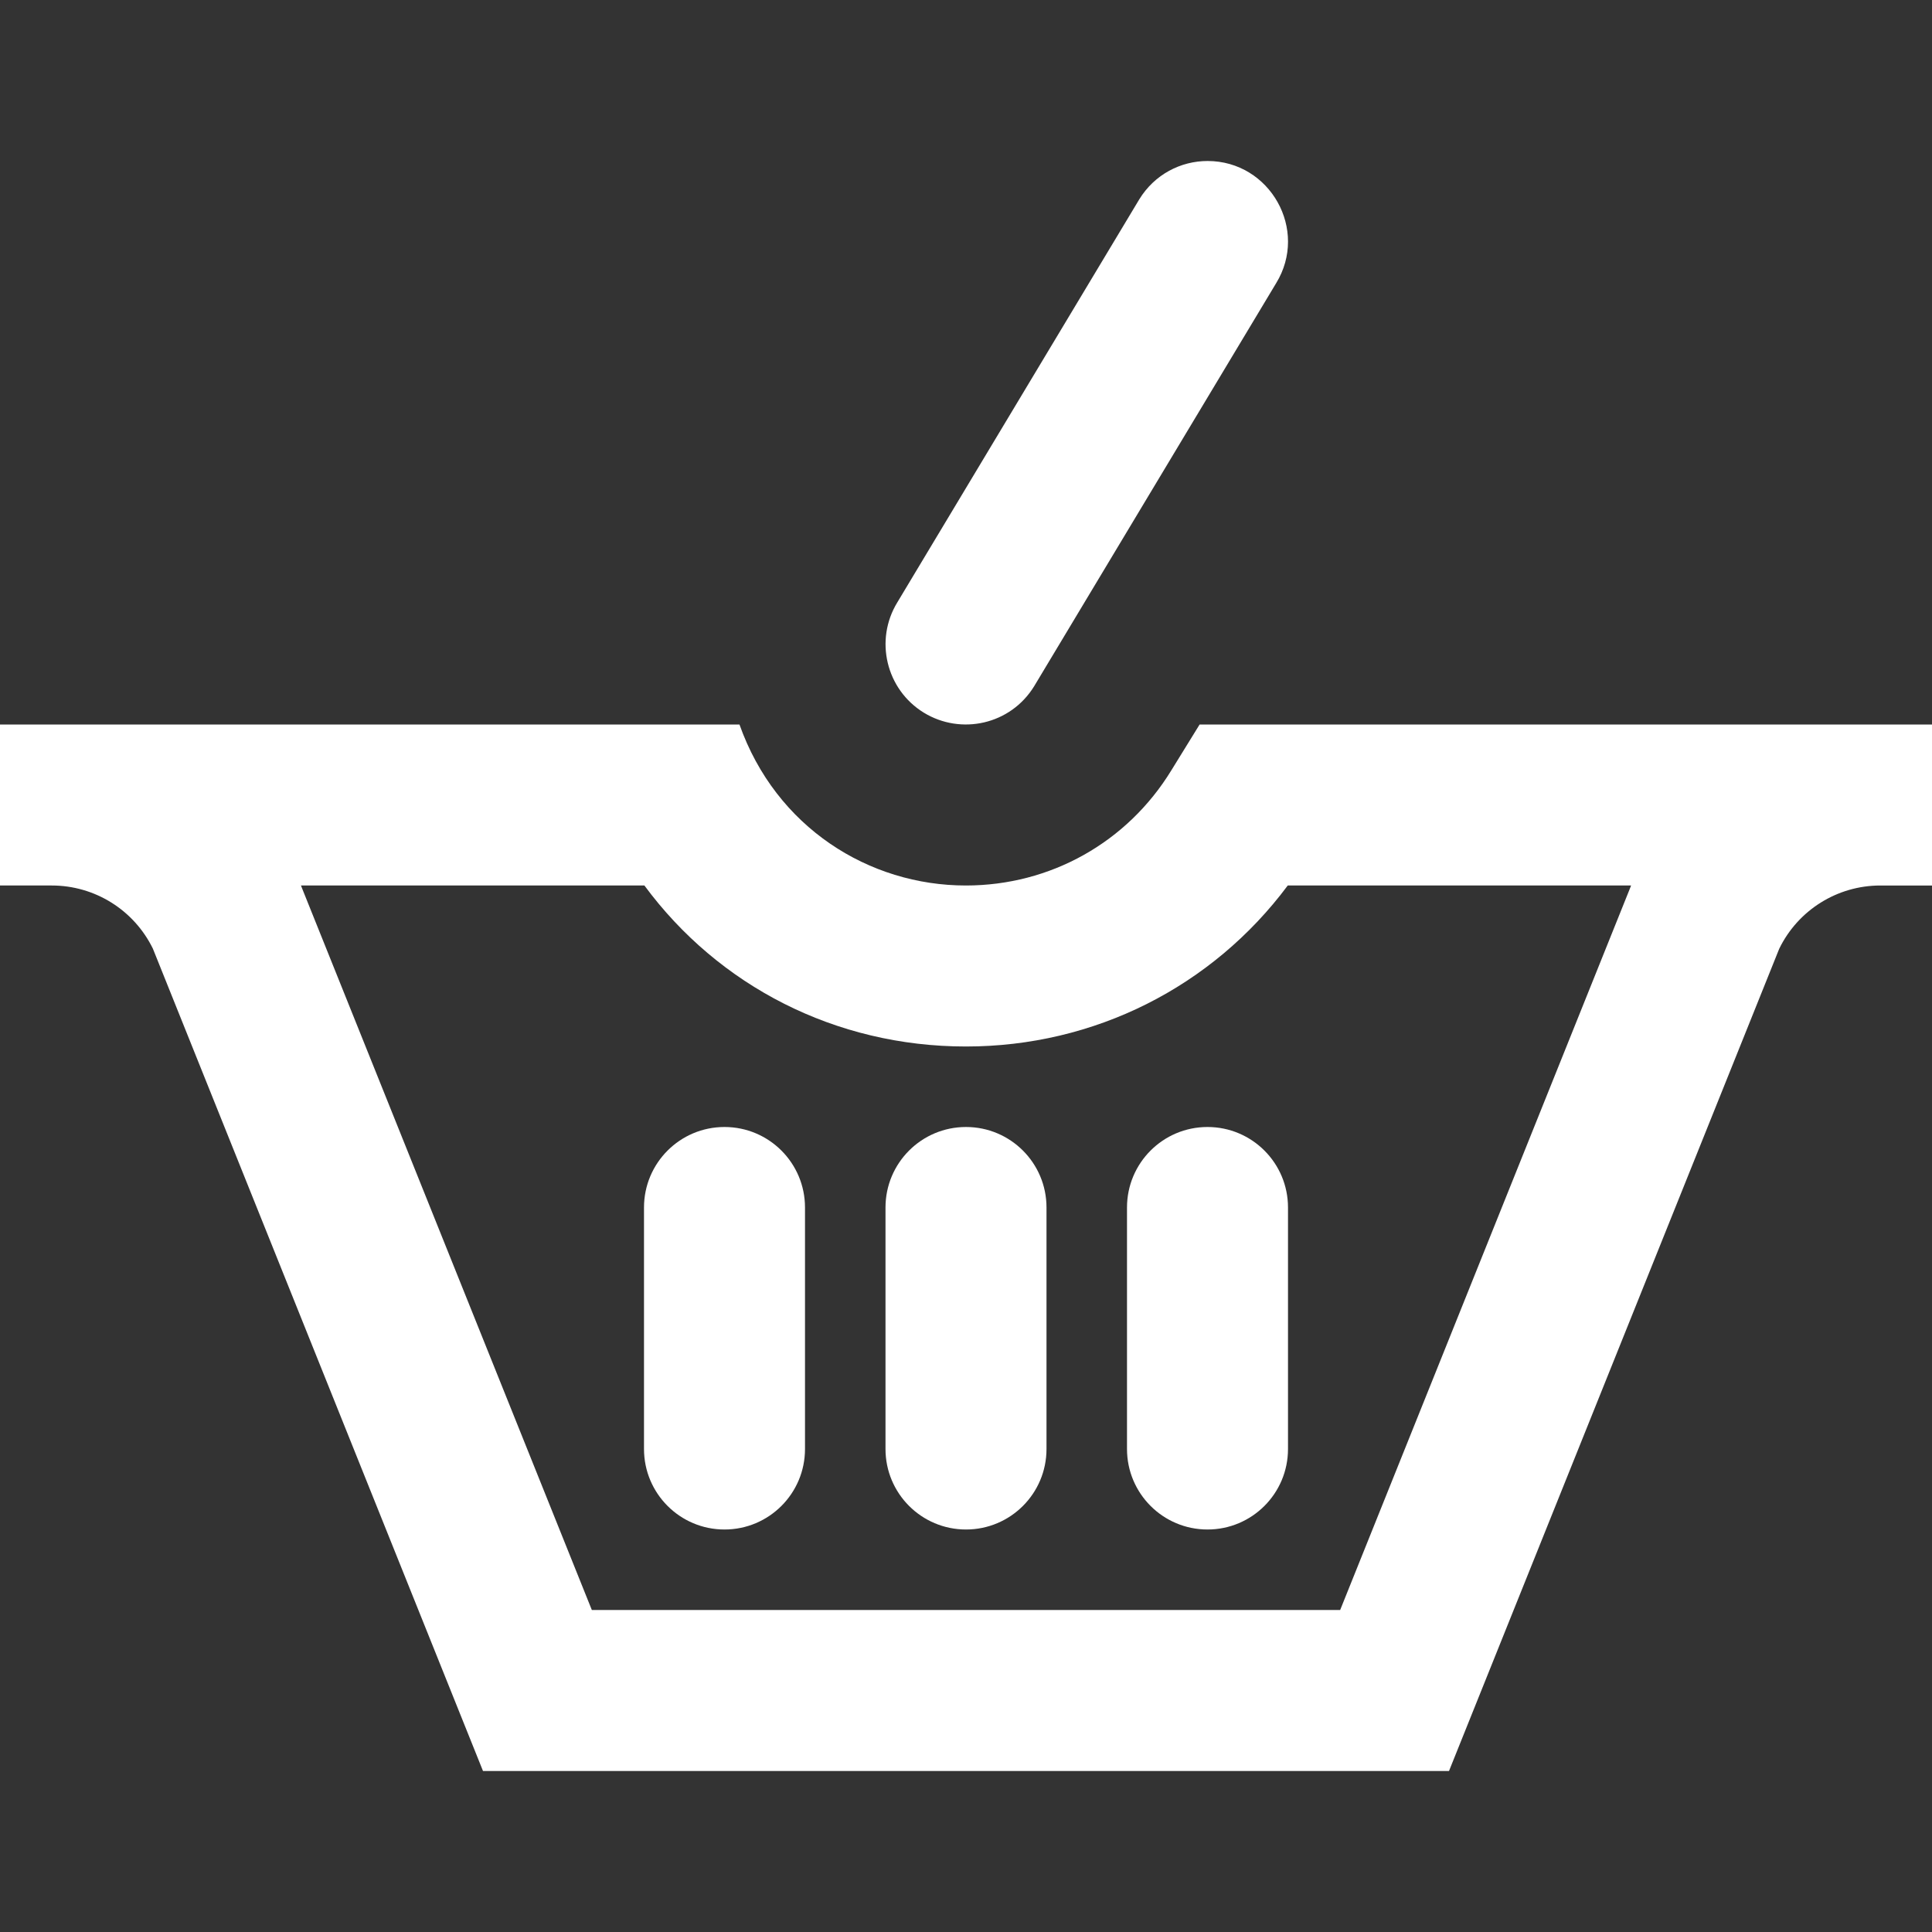 <svg xmlns="http://www.w3.org/2000/svg" width="24" height="24" fill="white" viewBox="0 0 24 24"><rect x="0" y="0" width="24" height="24" fill="#333333" stroke="none"/><path d="M11.476 8.853c-.469-.288-.616-.903-.328-1.372l3.004-5.004c.191-.312.517-.477.849-.477.776 0 1.259.855.851 1.519l-3.005 5.005c-.294.479-.91.611-1.371.329zm8.786 2.147l-.016.041-3.598 8.959h-9.296l-3.598-8.961-.015-.039h4.266c.92 1.247 2.372 2 3.994 2 1.596 0 3.06-.741 3.998-2h4.265zm3.738-2h-9.098l-.351.569c-.548.896-1.503 1.431-2.553 1.431-1.202 0-2.359-.72-2.812-2h-9.186v2h.643c.535 0 1.021.304 1.256.784l4.101 10.216h12l4.102-10.214c.234-.481.722-.786 1.256-.786h.642v-2zm-14 9c0 .552-.447 1-1 1s-1-.448-1-1v-3c0-.552.447-1 1-1s1 .448 1 1v3zm6 0c0 .552-.447 1-1 1s-1-.448-1-1v-3c0-.552.447-1 1-1s1 .448 1 1v3zm-3 0c0 .552-.447 1-1 1s-1-.448-1-1v-3c0-.552.447-1 1-1s1 .448 1 1v3z"/></svg>